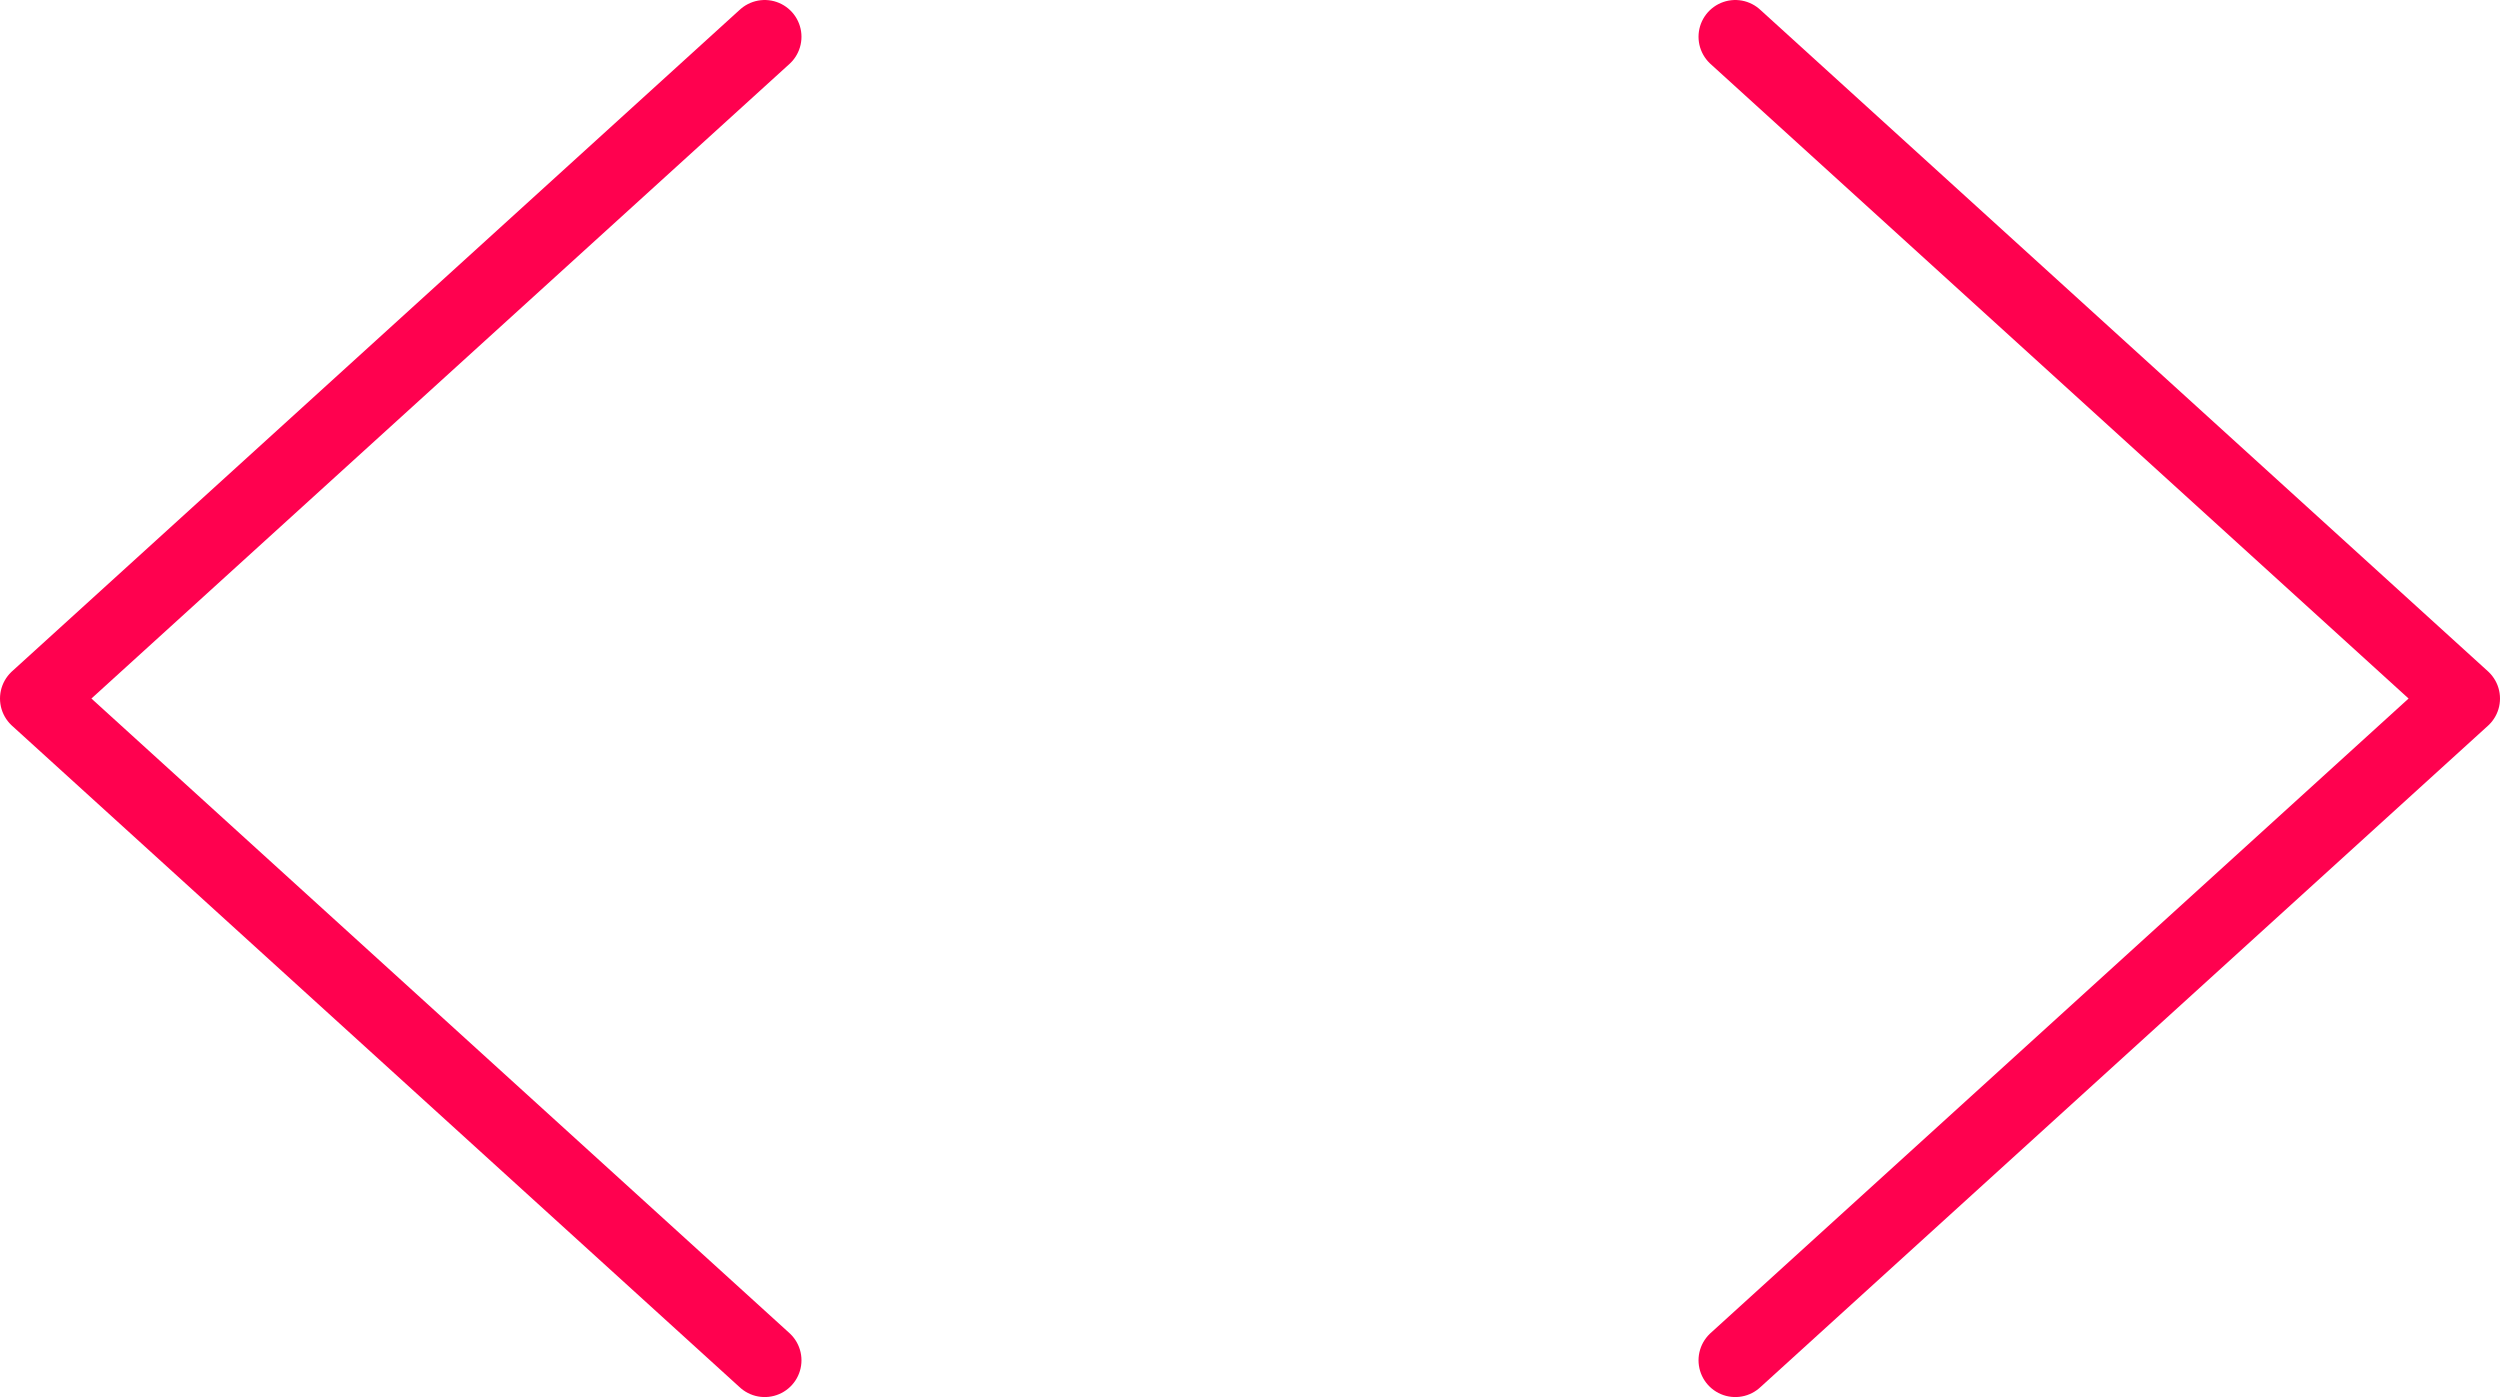 <svg width="68" height="38" viewBox="0 0 68 38" fill="none" xmlns="http://www.w3.org/2000/svg">
<path d="M47.2 37L67 19L47.2 1" stroke="#FF014F" stroke-width="2" stroke-linecap="round" stroke-linejoin="round"/>
<path d="M20.8 1L1 19L20.8 37" stroke="#FF014F" stroke-width="2" stroke-linecap="round" stroke-linejoin="round"/>
</svg>
